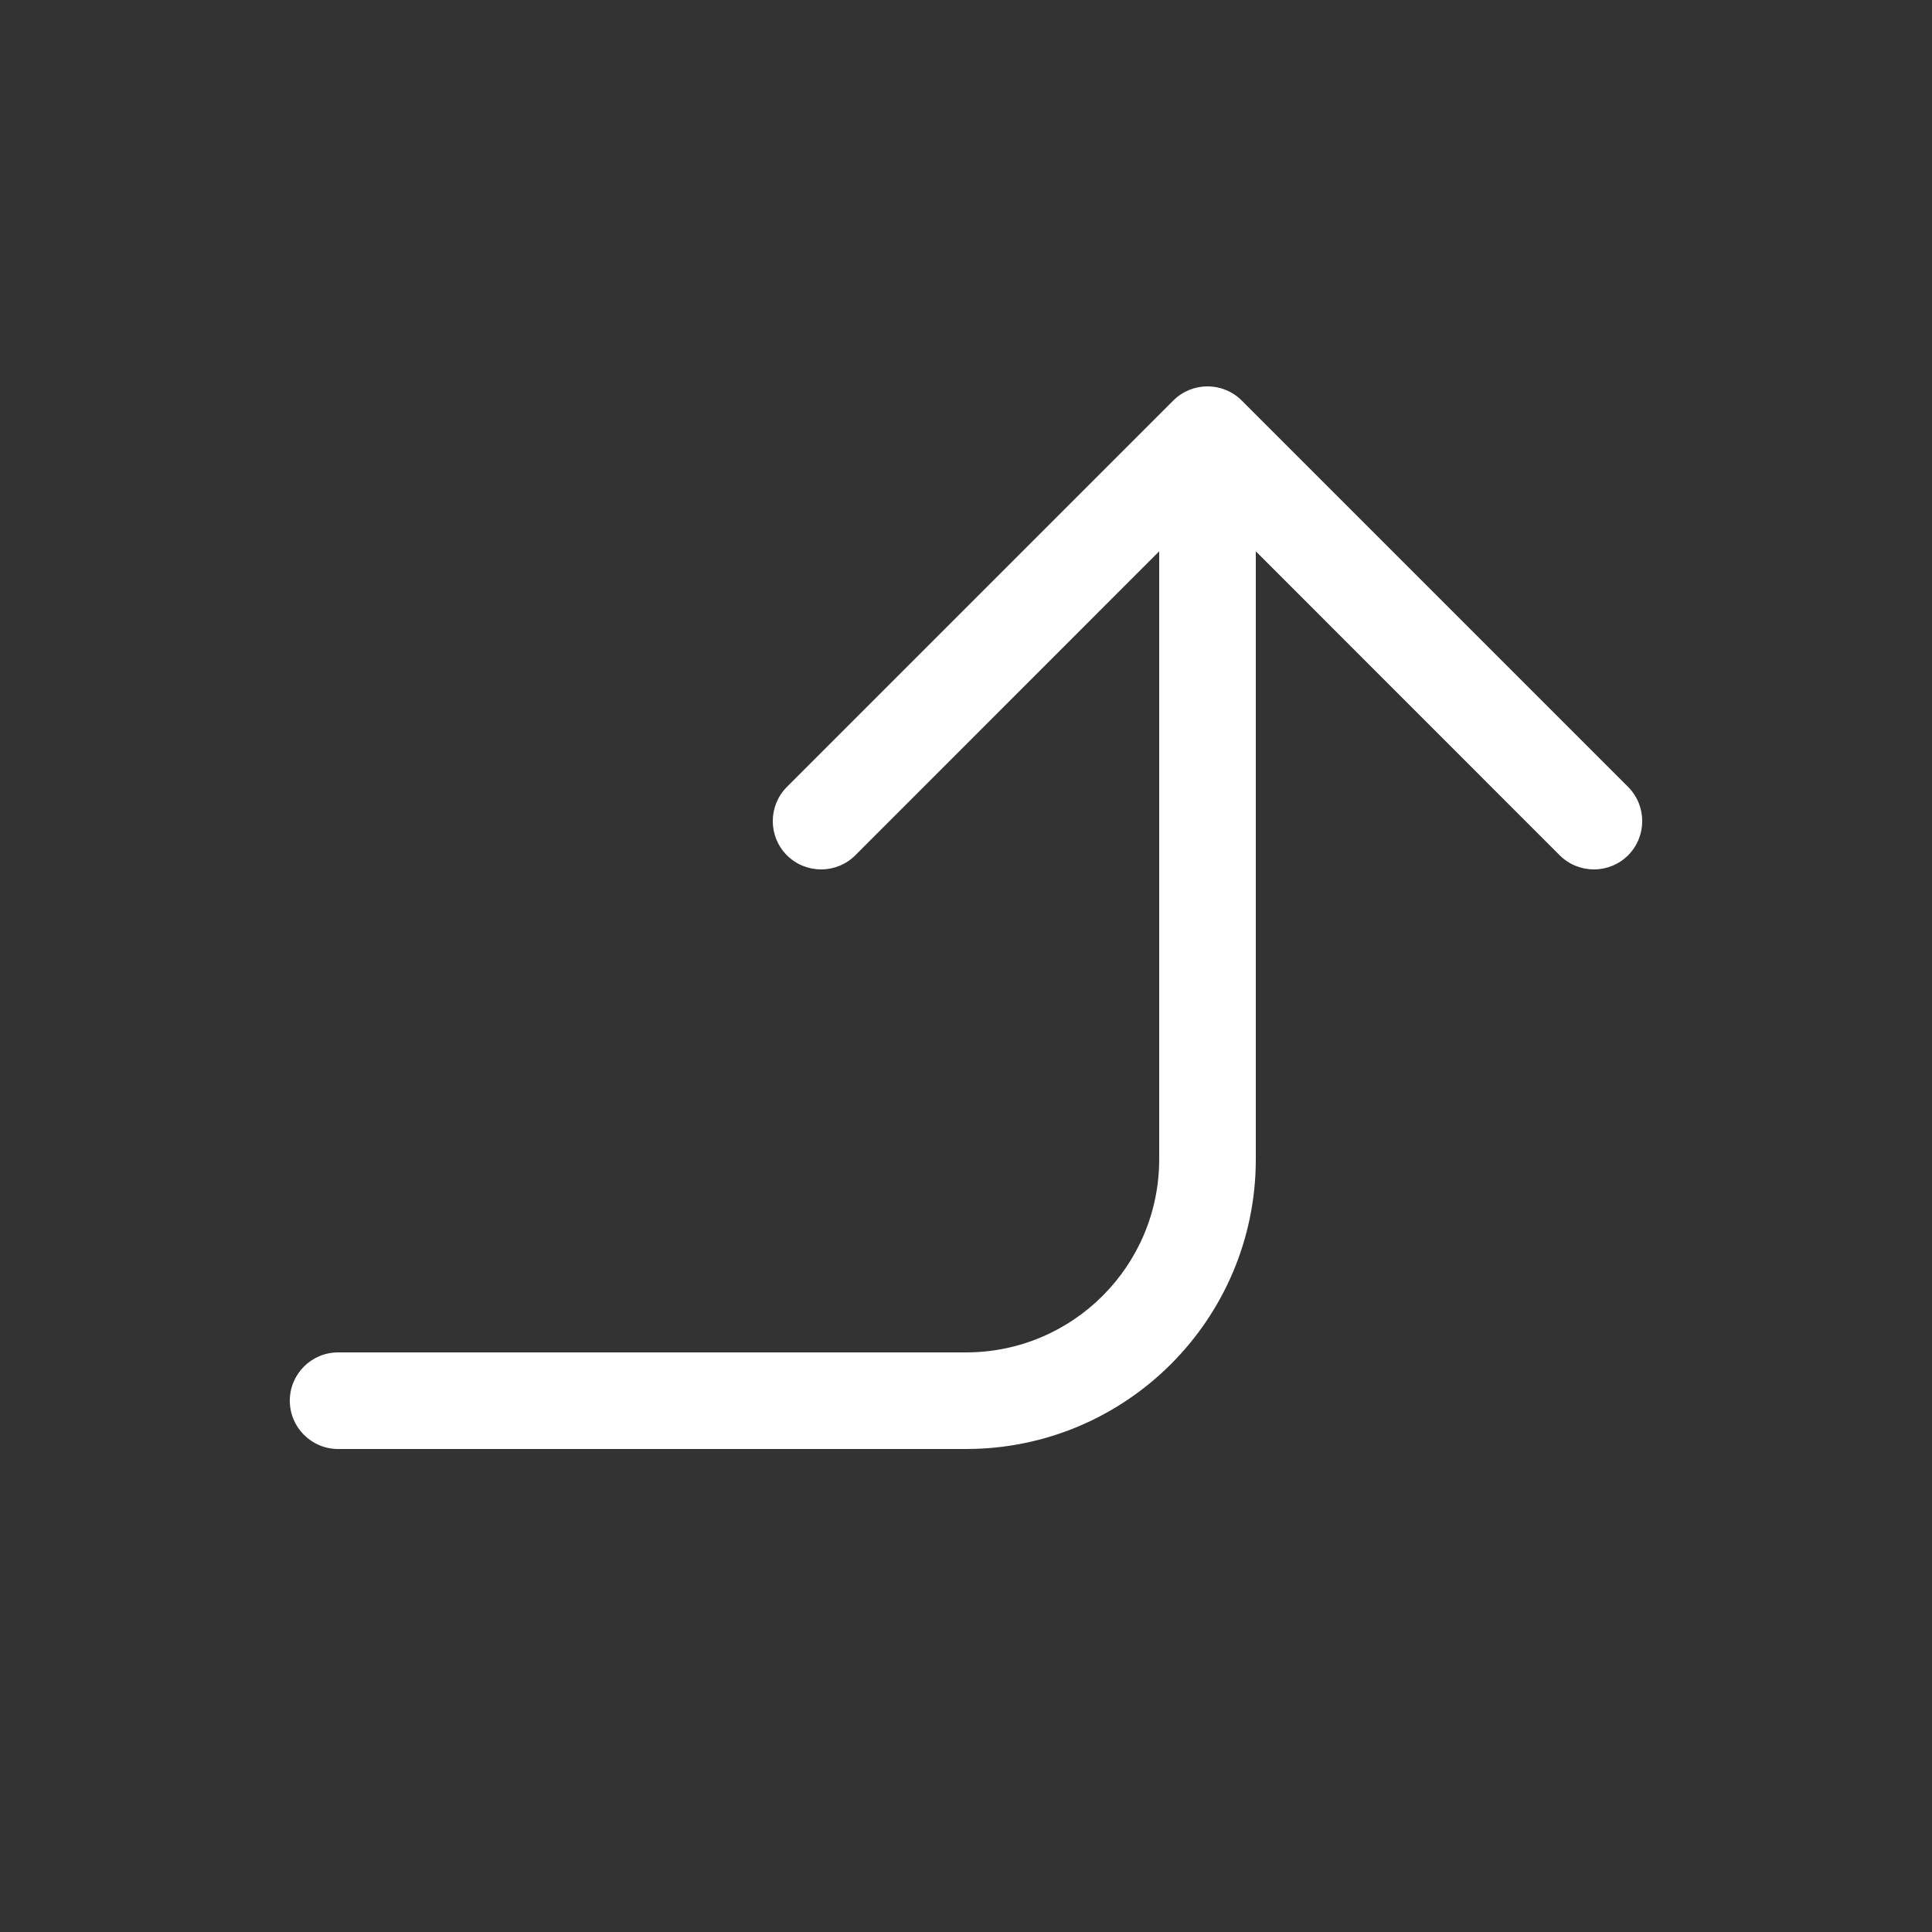 <svg width="20" height="20" viewBox="0 0 20 20" fill="none" xmlns="http://www.w3.org/2000/svg">
<rect x="0" y="0" width="20" height="20" fill="#333333" stroke="none"/>
<path d="M16.854 8.854C17.049 8.658 17.049 8.342 16.854 8.146L12.854 4.146C12.658 3.951 12.342 3.951 12.146 4.146L8.146 8.146C7.951 8.342 7.951 8.658 8.146 8.854C8.342 9.049 8.658 9.049 8.854 8.854L12 5.707V12C12 13.105 11.105 14 10 14L3.5 14C3.224 14 3 14.224 3 14.5C3 14.776 3.224 15 3.5 15L10 15C11.657 15 13 13.657 13 12V5.707L16.146 8.854C16.342 9.049 16.658 9.049 16.854 8.854Z" fill="#ffffff"/>
</svg>
